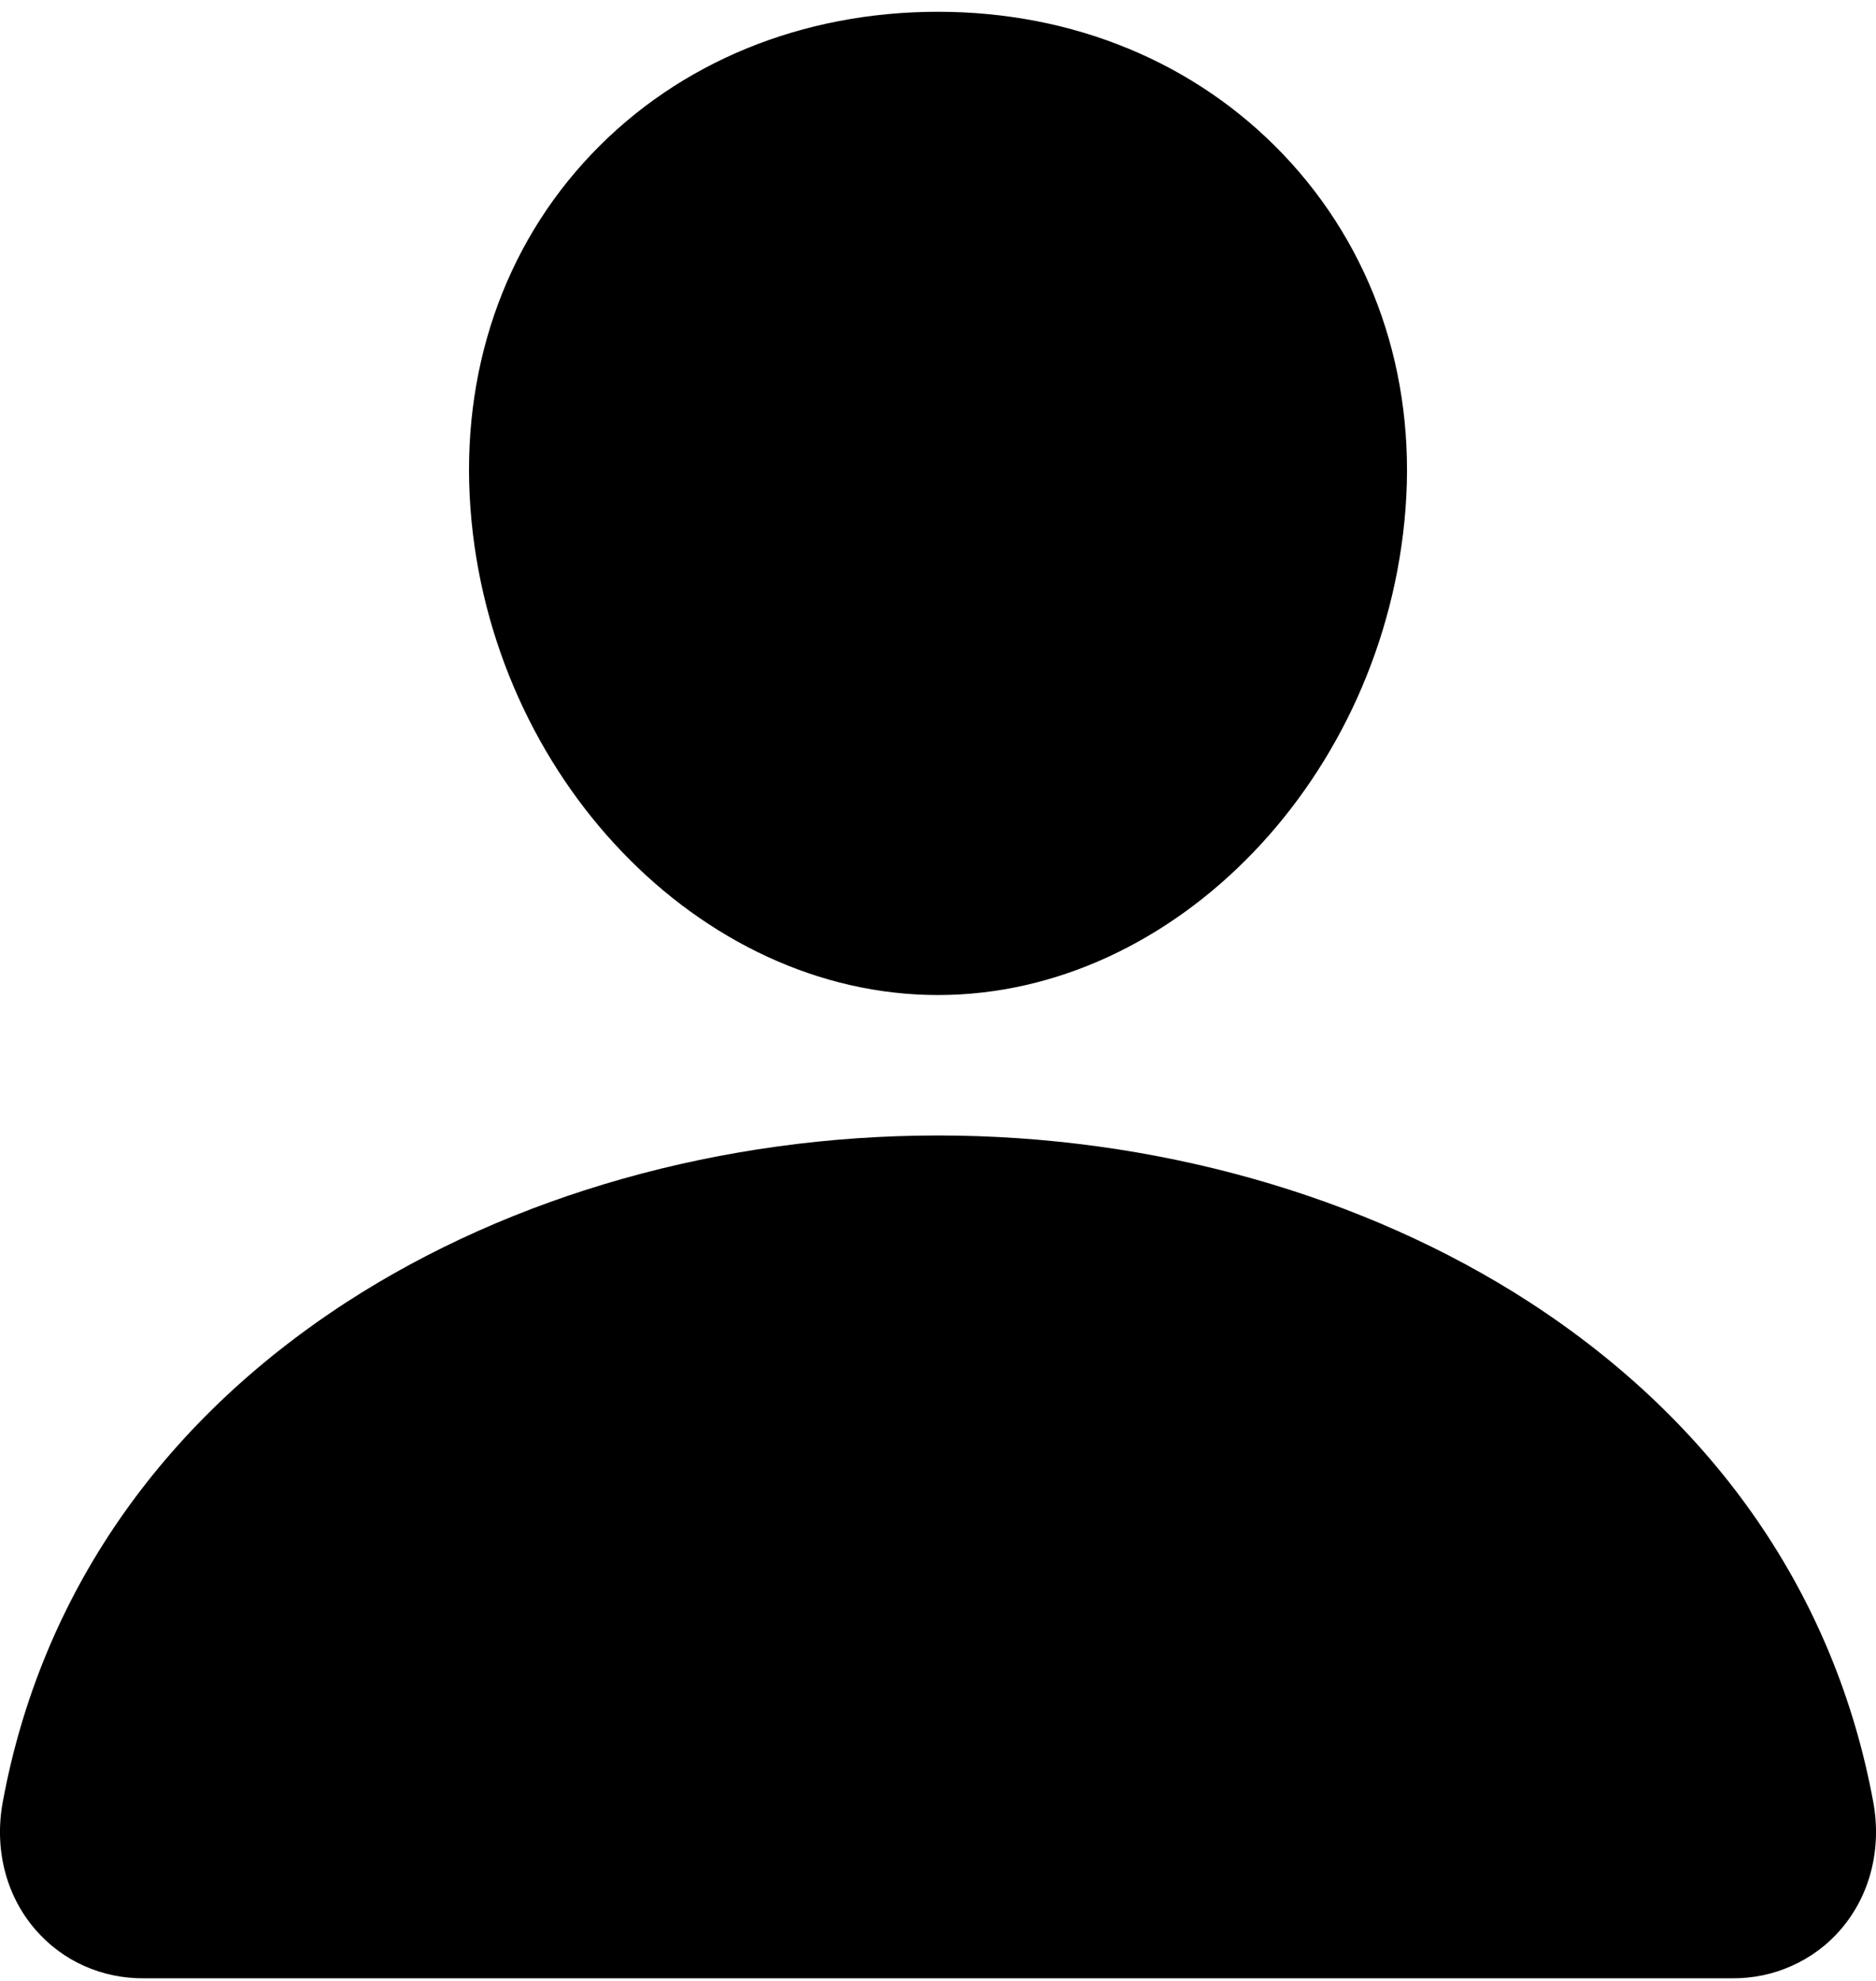 <svg width="18" height="19" viewBox="0 0 18 19" fill="none" xmlns="http://www.w3.org/2000/svg">
<path d="M12.316 1.485C11.474 0.6 10.298 0.113 9 0.113C7.695 0.113 6.515 0.597 5.677 1.477C4.83 2.365 4.417 3.573 4.514 4.878C4.706 7.451 6.718 9.544 9 9.544C11.281 9.544 13.29 7.451 13.486 4.878C13.584 3.586 13.168 2.38 12.316 1.485ZM16.615 18.975H1.385C1.185 18.977 0.988 18.937 0.807 18.856C0.626 18.775 0.466 18.655 0.338 18.506C0.056 18.179 -0.057 17.733 0.027 17.281C0.392 15.309 1.532 13.654 3.323 12.491C4.915 11.459 6.93 10.891 9 10.891C11.069 10.891 13.085 11.46 14.677 12.491C16.468 13.653 17.608 15.309 17.973 17.28C18.057 17.732 17.944 18.179 17.662 18.506C17.535 18.655 17.374 18.774 17.193 18.855C17.012 18.937 16.815 18.977 16.615 18.975Z" fill="black"/>
</svg>
